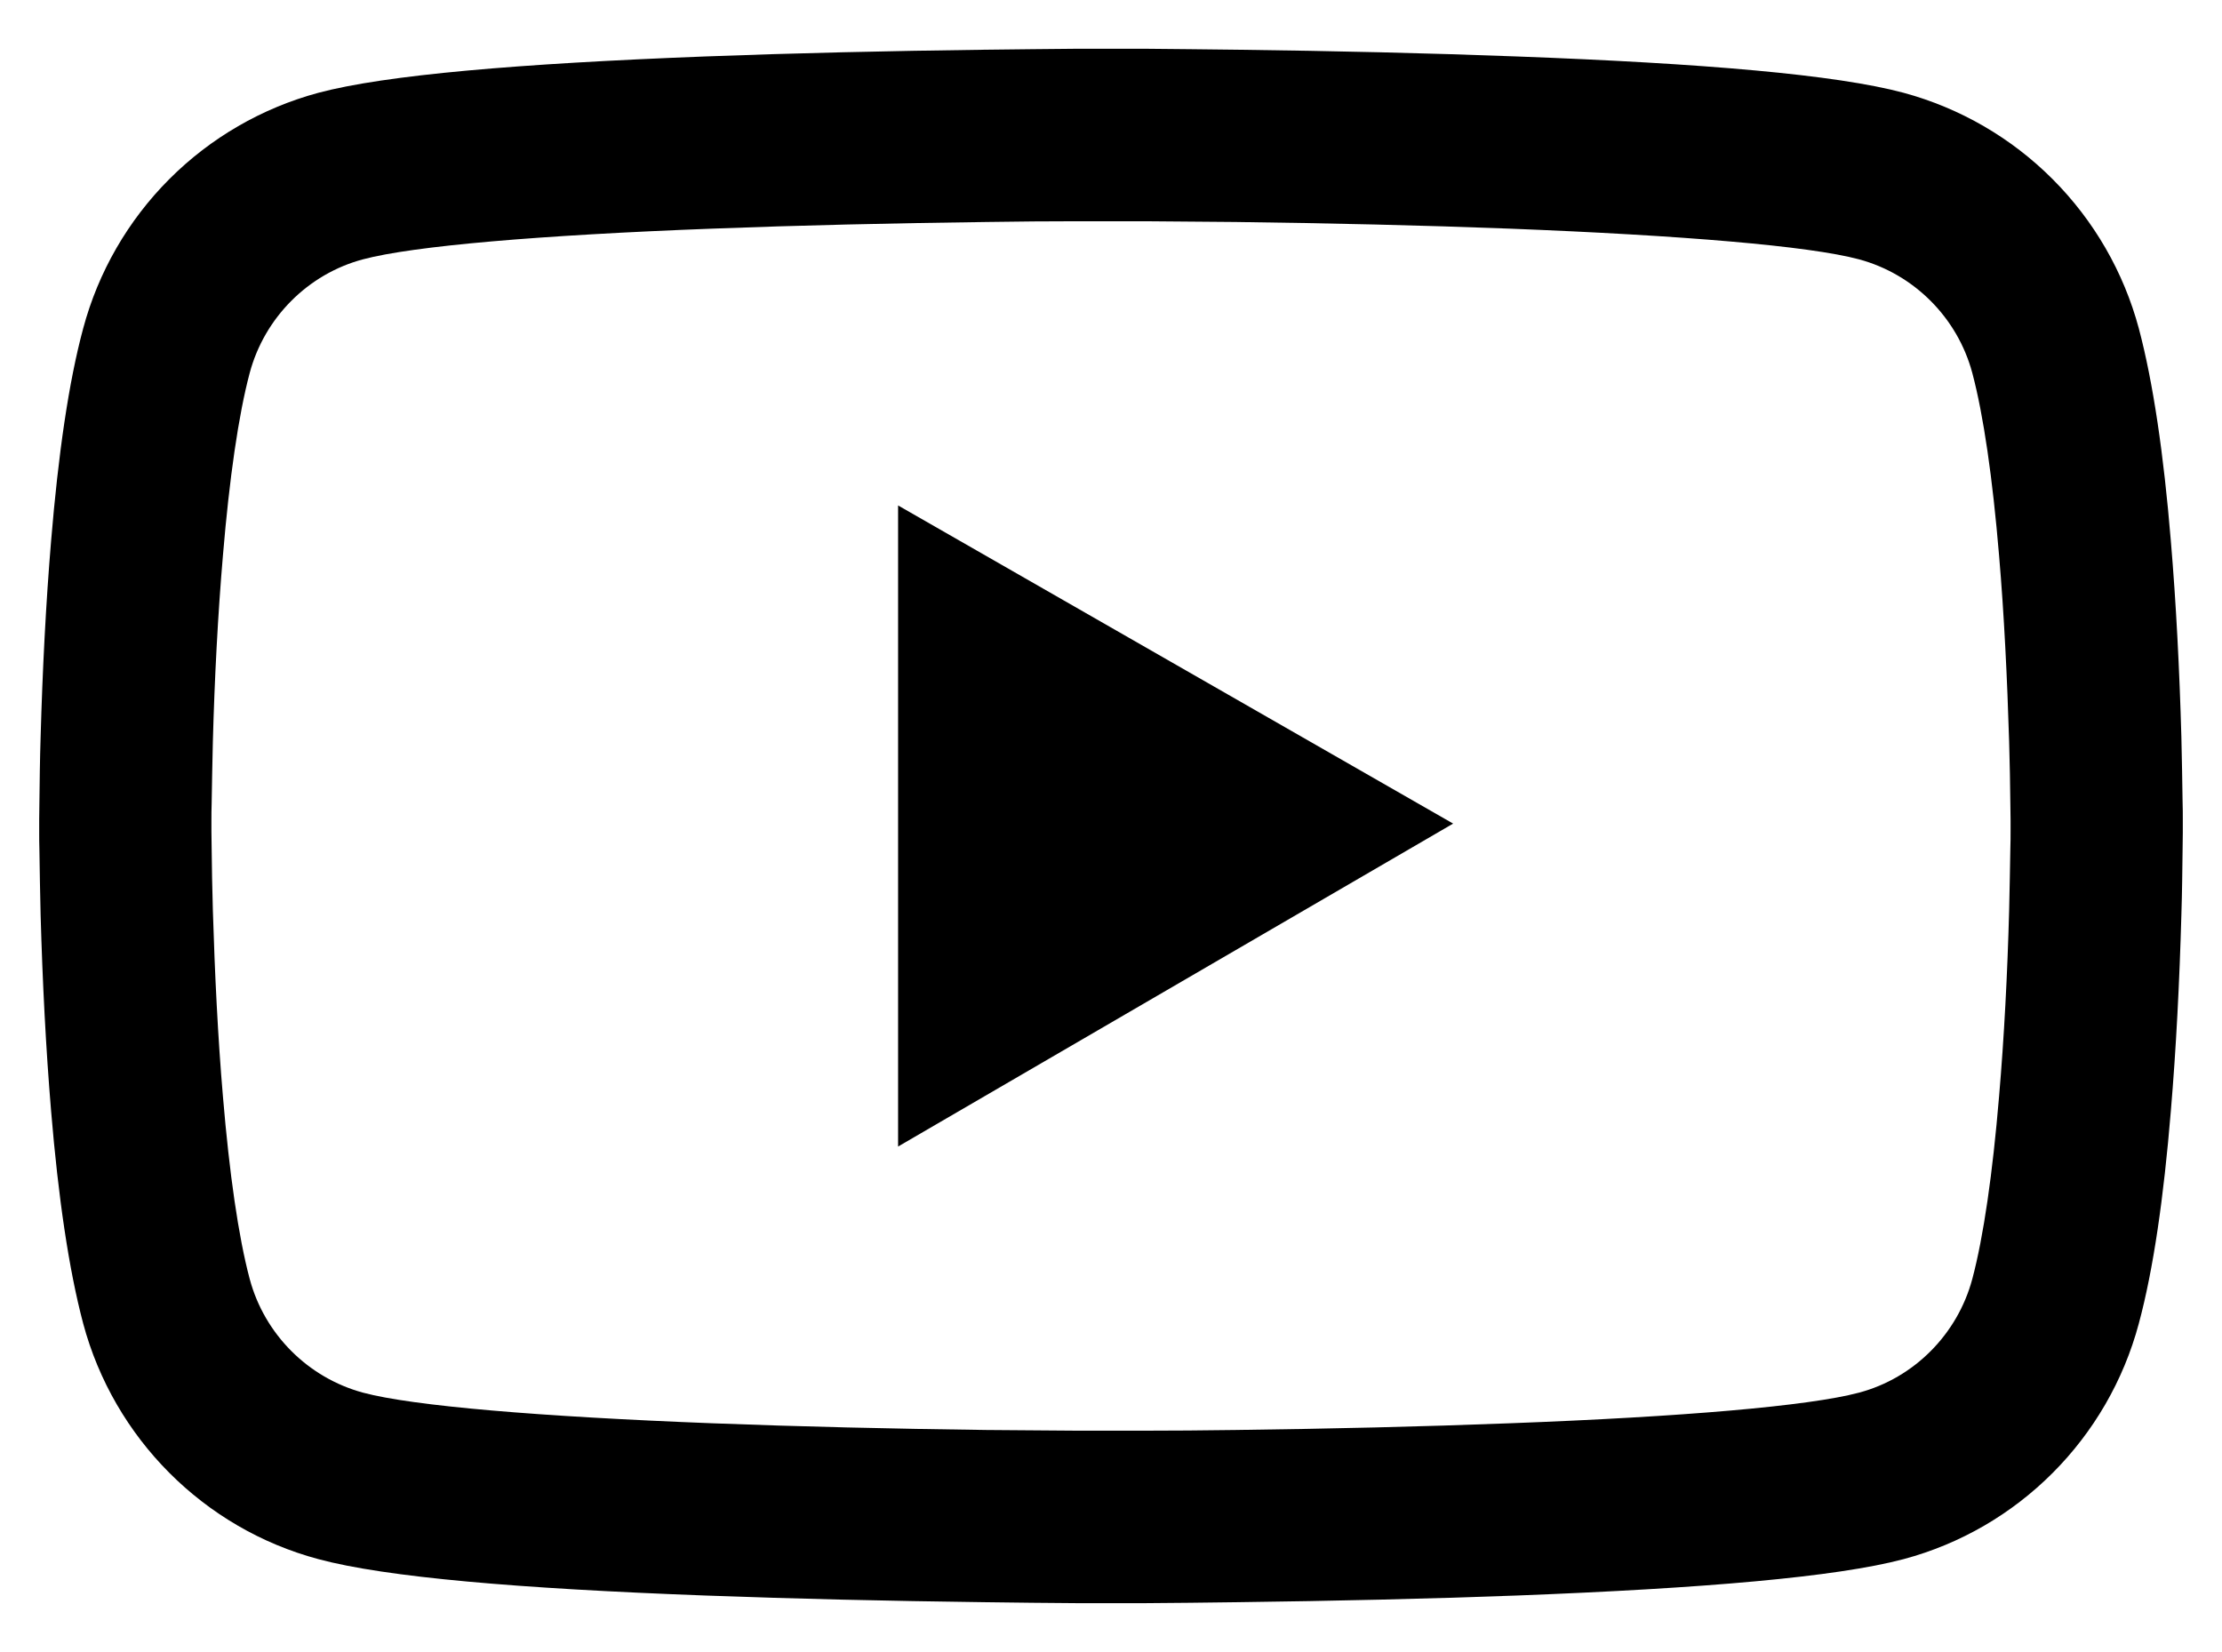 <svg width="39" height="29" viewBox="0 0 39 29" fill="none" xmlns="http://www.w3.org/2000/svg">
<path d="M38.312 14.382C38.312 14.29 38.312 14.185 38.308 14.063C38.304 13.723 38.296 13.341 38.287 12.933C38.254 11.762 38.195 10.594 38.102 9.494C37.977 7.978 37.792 6.714 37.54 5.765C37.274 4.775 36.753 3.872 36.028 3.146C35.304 2.42 34.402 1.897 33.412 1.629C32.224 1.31 29.897 1.113 26.622 0.991C25.064 0.932 23.397 0.894 21.73 0.873C21.146 0.865 20.604 0.861 20.117 0.856H18.883C18.396 0.861 17.854 0.865 17.27 0.873C15.603 0.894 13.936 0.932 12.378 0.991C9.103 1.117 6.772 1.314 5.588 1.629C4.598 1.896 3.695 2.419 2.971 3.145C2.246 3.871 1.725 4.775 1.46 5.765C1.204 6.714 1.023 7.978 0.897 9.494C0.805 10.594 0.746 11.762 0.713 12.933C0.7 13.341 0.696 13.723 0.692 14.063C0.692 14.185 0.688 14.29 0.688 14.382V14.617C0.688 14.71 0.688 14.815 0.692 14.936C0.696 15.277 0.704 15.659 0.713 16.066C0.746 17.238 0.805 18.405 0.897 19.505C1.023 21.021 1.208 22.285 1.46 23.234C1.998 25.245 3.577 26.833 5.588 27.37C6.772 27.689 9.103 27.887 12.378 28.009C13.936 28.067 15.603 28.105 17.27 28.126C17.854 28.135 18.396 28.139 18.883 28.143H20.117C20.604 28.139 21.146 28.135 21.73 28.126C23.397 28.105 25.064 28.067 26.622 28.009C29.897 27.883 32.228 27.685 33.412 27.37C35.423 26.833 37.002 25.25 37.54 23.234C37.796 22.285 37.977 21.021 38.102 19.505C38.195 18.405 38.254 17.238 38.287 16.066C38.3 15.659 38.304 15.277 38.308 14.936C38.308 14.815 38.312 14.71 38.312 14.617V14.382ZM35.289 14.601C35.289 14.689 35.289 14.785 35.285 14.899C35.281 15.226 35.272 15.587 35.264 15.978C35.234 17.095 35.176 18.212 35.087 19.249C34.974 20.601 34.815 21.71 34.617 22.453C34.357 23.423 33.593 24.192 32.627 24.448C31.745 24.683 29.523 24.872 26.504 24.985C24.976 25.044 23.33 25.082 21.688 25.103C21.113 25.111 20.579 25.115 20.101 25.115H18.899L17.312 25.103C15.67 25.082 14.028 25.044 12.496 24.985C9.476 24.868 7.251 24.683 6.373 24.448C5.407 24.187 4.643 23.423 4.383 22.453C4.185 21.71 4.026 20.601 3.913 19.249C3.824 18.212 3.77 17.095 3.736 15.978C3.724 15.587 3.719 15.222 3.715 14.899C3.715 14.785 3.711 14.684 3.711 14.601V14.399C3.711 14.311 3.711 14.214 3.715 14.101C3.719 13.773 3.728 13.412 3.736 13.022C3.766 11.905 3.824 10.788 3.913 9.75C4.026 8.398 4.185 7.29 4.383 6.546C4.643 5.576 5.407 4.808 6.373 4.552C7.255 4.317 9.476 4.128 12.496 4.014C14.024 3.955 15.67 3.918 17.312 3.897C17.887 3.888 18.421 3.884 18.899 3.884H20.101L21.688 3.897C23.33 3.918 24.972 3.955 26.504 4.014C29.523 4.132 31.749 4.317 32.627 4.552C33.593 4.812 34.357 5.576 34.617 6.546C34.815 7.29 34.974 8.398 35.087 9.75C35.176 10.788 35.23 11.905 35.264 13.022C35.276 13.412 35.281 13.777 35.285 14.101C35.285 14.214 35.289 14.315 35.289 14.399V14.601ZM15.763 20.127L25.505 14.458L15.763 8.873V20.127Z" fill="black"/>
</svg>

